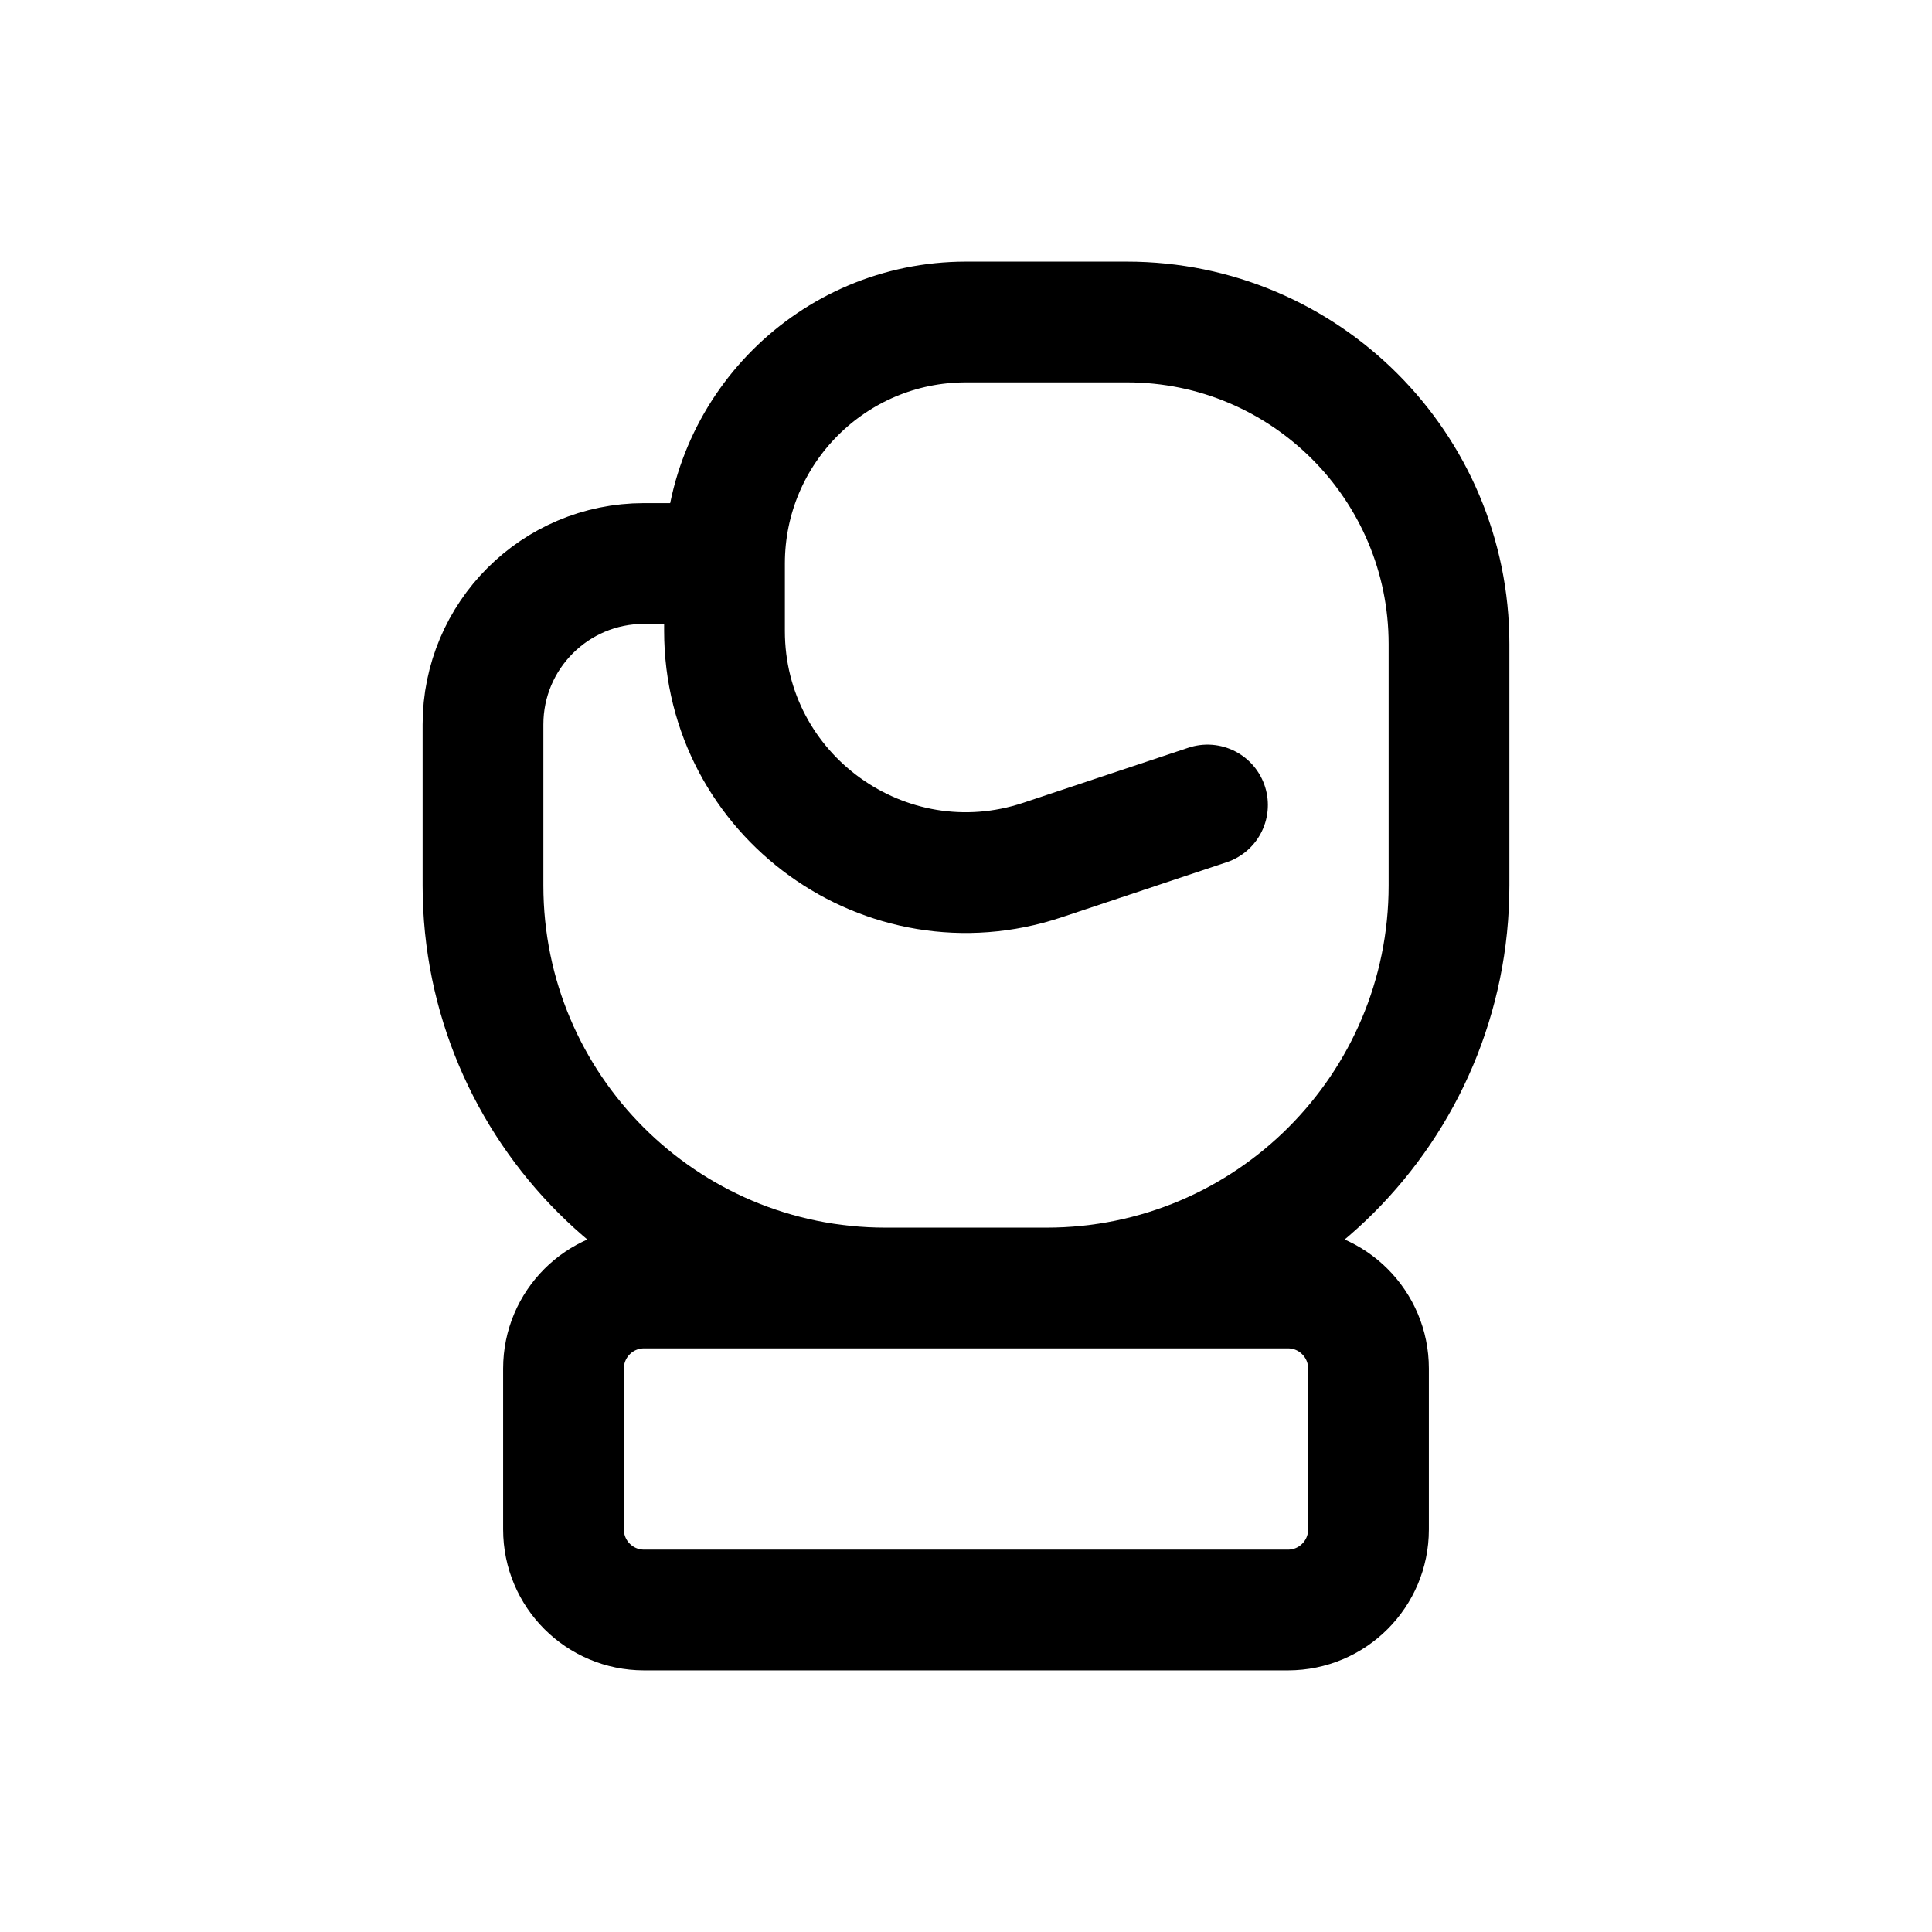 <svg width="24" height="24" viewBox="0 0 24 24" fill="none" xmlns="http://www.w3.org/2000/svg">
<path d="M9 7V7.838C9 9.885 11.006 11.331 12.949 10.684L15 10M9 7H8C6.895 7 6 7.895 6 9V11C6 13.761 8.239 16 11 16H13C15.761 16 18 13.761 18 11V8C18 5.791 16.209 4 14 4H12C10.343 4 9 5.343 9 7ZM8 20H16C16.552 20 17 19.552 17 19V17C17 16.448 16.552 16 16 16H8C7.448 16 7 16.448 7 17V19C7 19.552 7.448 20 8 20Z" stroke="black" stroke-width="1.5" stroke-linecap="round" stroke-linejoin="round"/>
</svg>
